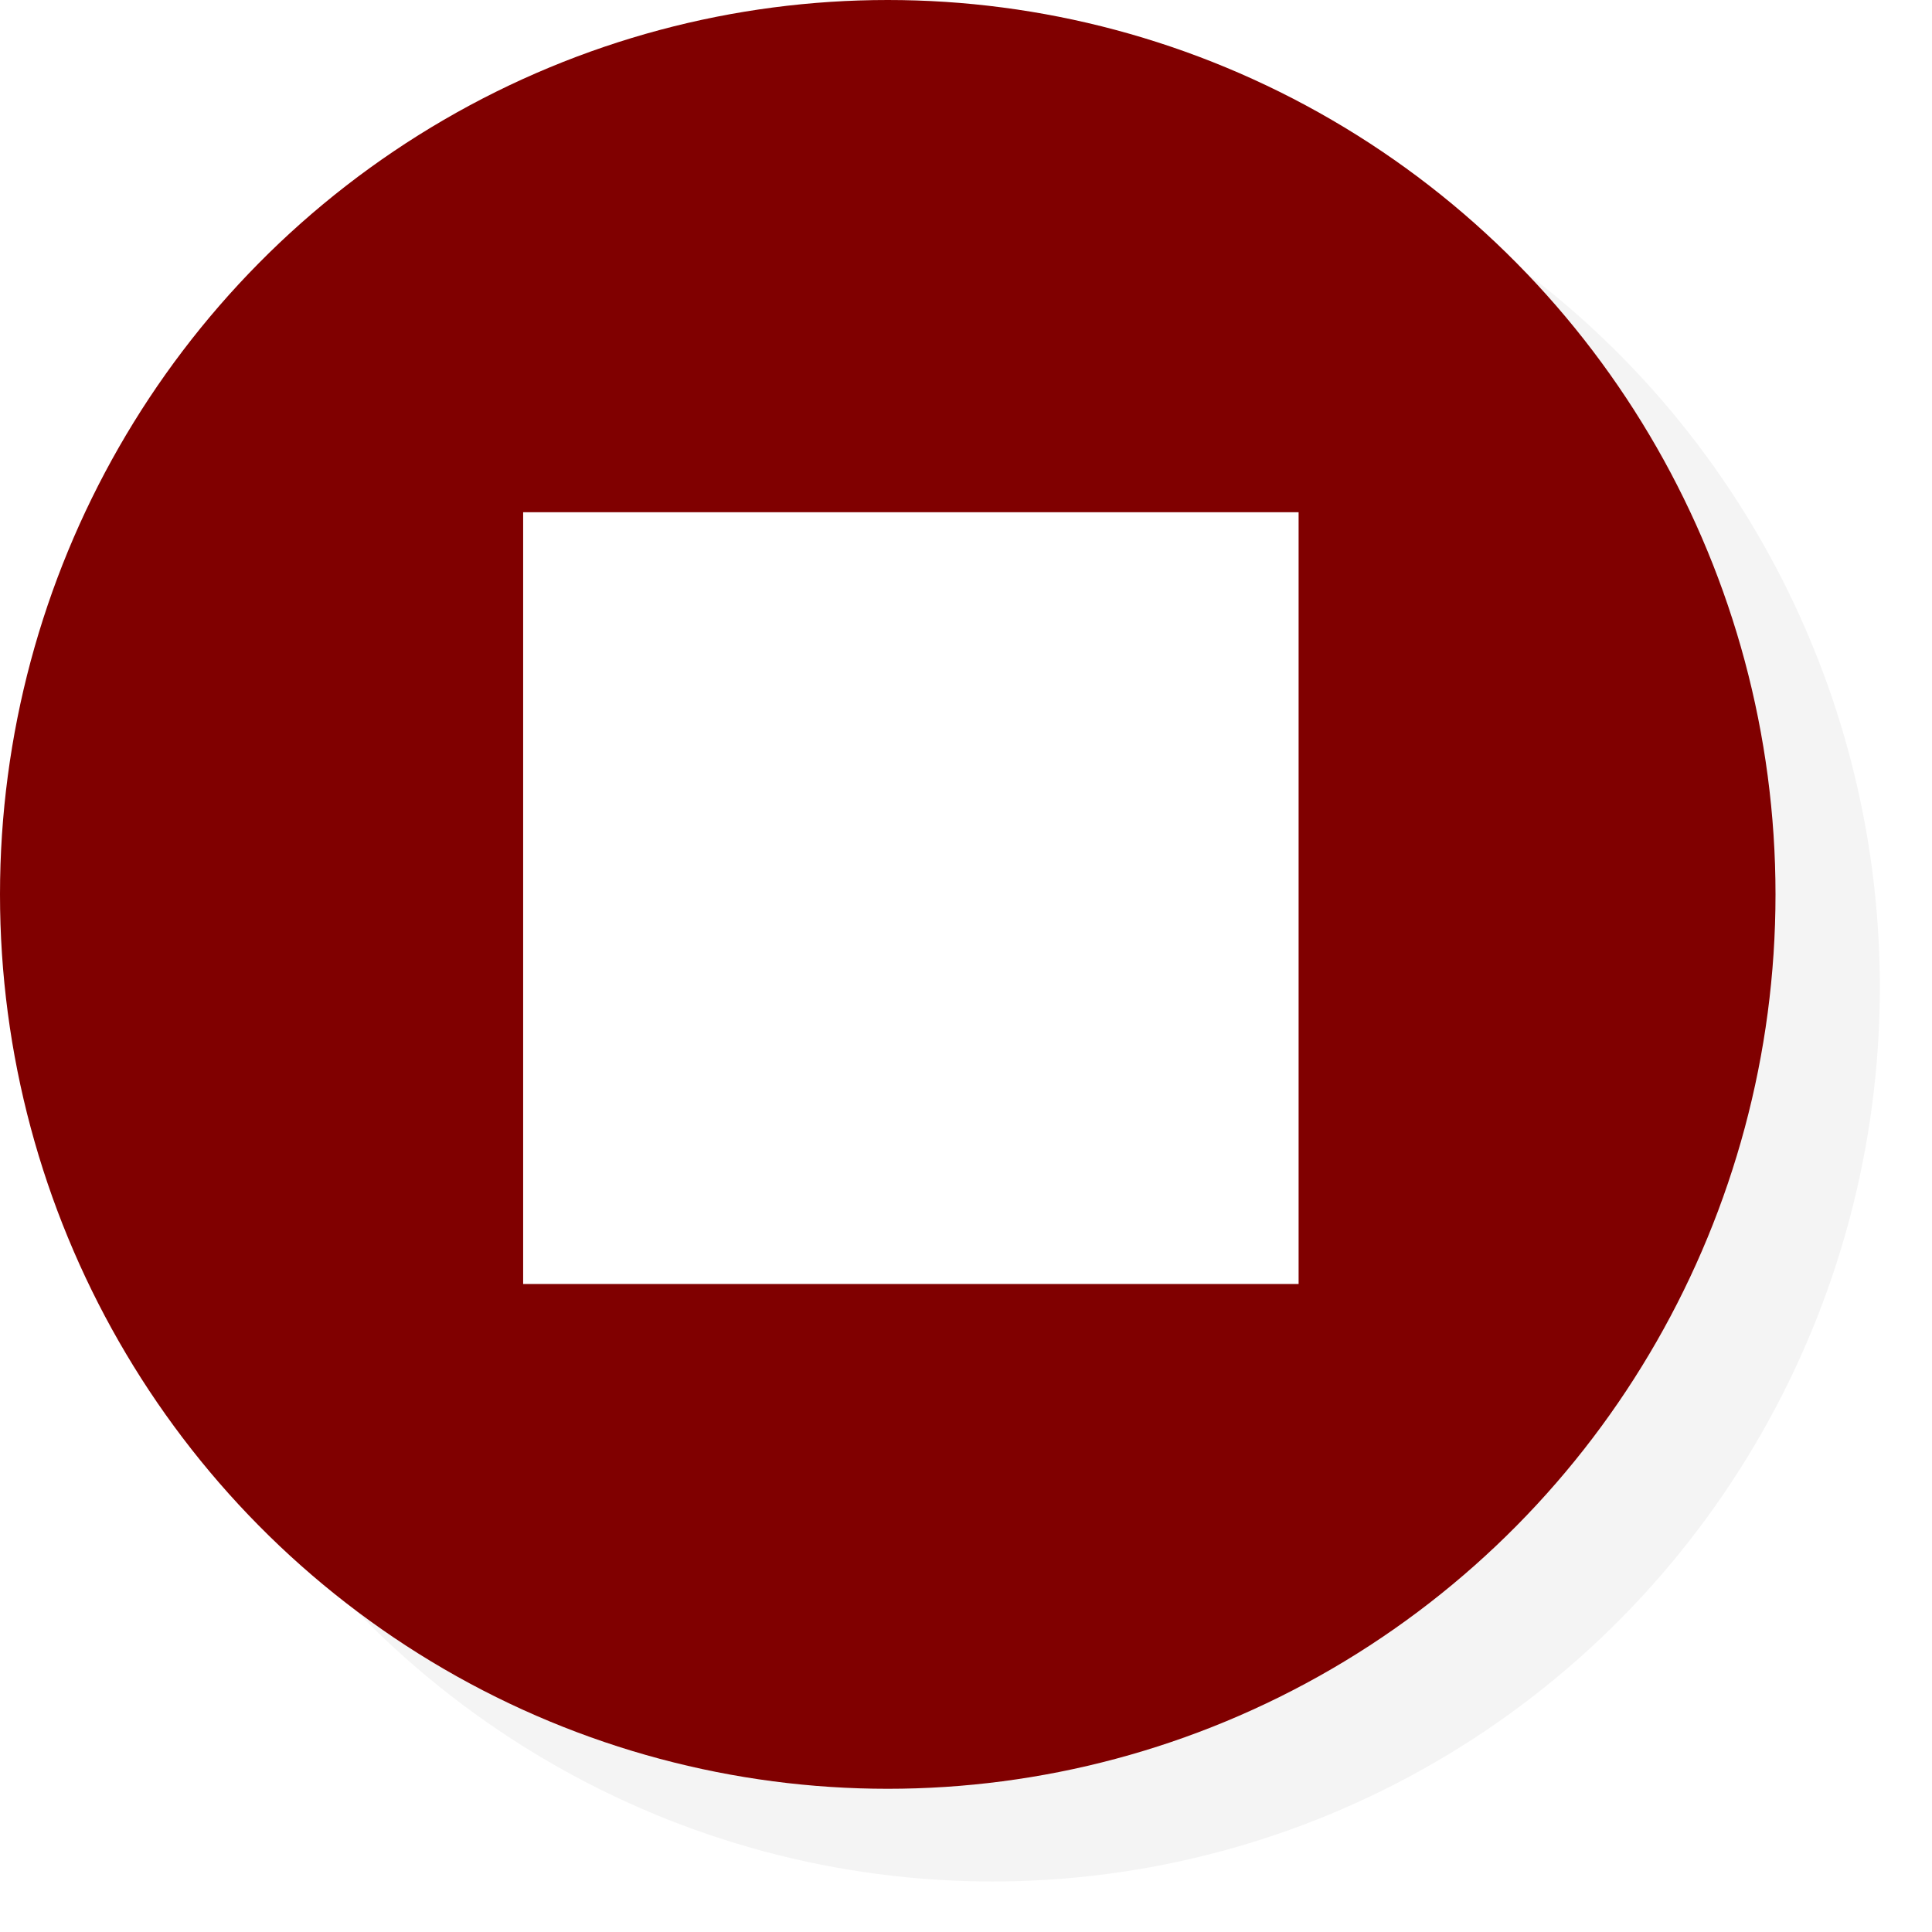 <?xml version="1.0" encoding="UTF-8" standalone="no"?>
<svg
   xmlns:dc="http://purl.org/dc/elements/1.1/"
   xmlns:cc="http://creativecommons.org/ns#"
   xmlns:rdf="http://www.w3.org/1999/02/22-rdf-syntax-ns#"
   xmlns:svg="http://www.w3.org/2000/svg"
   xmlns="http://www.w3.org/2000/svg"
   xmlns:sodipodi="http://sodipodi.sourceforge.net/DTD/sodipodi-0.dtd"
   xmlns:inkscape="http://www.inkscape.org/namespaces/inkscape"
   version="1.1"
   x="0px"
   y="0px"
   viewBox="0 0 32 32"
   enable-background="new 0 0 1000 1000"
   xml:space="preserve"
   id="svg10"
   sodipodi:docname="editor_stop.svg"
   width="32"
   height="32"
   inkscape:version="1.0.2 (1.0.2+r75+1)"><defs
   id="defs14"><filter
     inkscape:collect="always"
     style="color-interpolation-filters:sRGB"
     id="filter1139"
     x="-0.029"
     width="1.058"
     y="-0.029"
     height="1.058"><feGaussianBlur
       inkscape:collect="always"
       stdDeviation="0.337"
       id="feGaussianBlur1141" /></filter></defs><sodipodi:namedview
   pagecolor="#ffffff"
   bordercolor="#666666"
   borderopacity="1"
   objecttolerance="10"
   gridtolerance="10"
   guidetolerance="10"
   inkscape:pageopacity="0"
   inkscape:pageshadow="2"
   inkscape:window-width="1114"
   inkscape:window-height="836"
   id="namedview12"
   showgrid="false"
   inkscape:zoom="20.671999"
   inkscape:cx="12.606922"
   inkscape:cy="15.090716"
   inkscape:window-x="49"
   inkscape:window-y="49"
   inkscape:window-maximized="0"
   inkscape:current-layer="svg10"
   inkscape:document-rotation="0"
   units="px" />

<circle
   style="opacity:0.206;fill:#000000;fill-opacity:1;stroke:none;stroke-width:3.01;stroke-linecap:round;stroke-miterlimit:4;stroke-dasharray:none;filter:url(#filter1139)"
   id="path832-3"
   cx="16.267"
   cy="16.215"
   r="14"
   transform="matrix(1.05,0,0,1.058,-0.644,-0.804)" /><ellipse
   style="opacity:1;fill:#800000;fill-opacity:1;stroke:none;stroke-width:3.174;stroke-linecap:round;stroke-miterlimit:4;stroke-dasharray:none"
   id="path832"
   cx="14.704"
   cy="14.814"
   rx="14.704"
   ry="14.814" /><rect
   style="opacity:1;fill:#ffffff;fill-opacity:1;stroke-width:2.579;stroke-linecap:round"
   id="rect837"
   width="12.844"
   height="12.783"
   x="8.665"
   y="8.484" /></svg>
